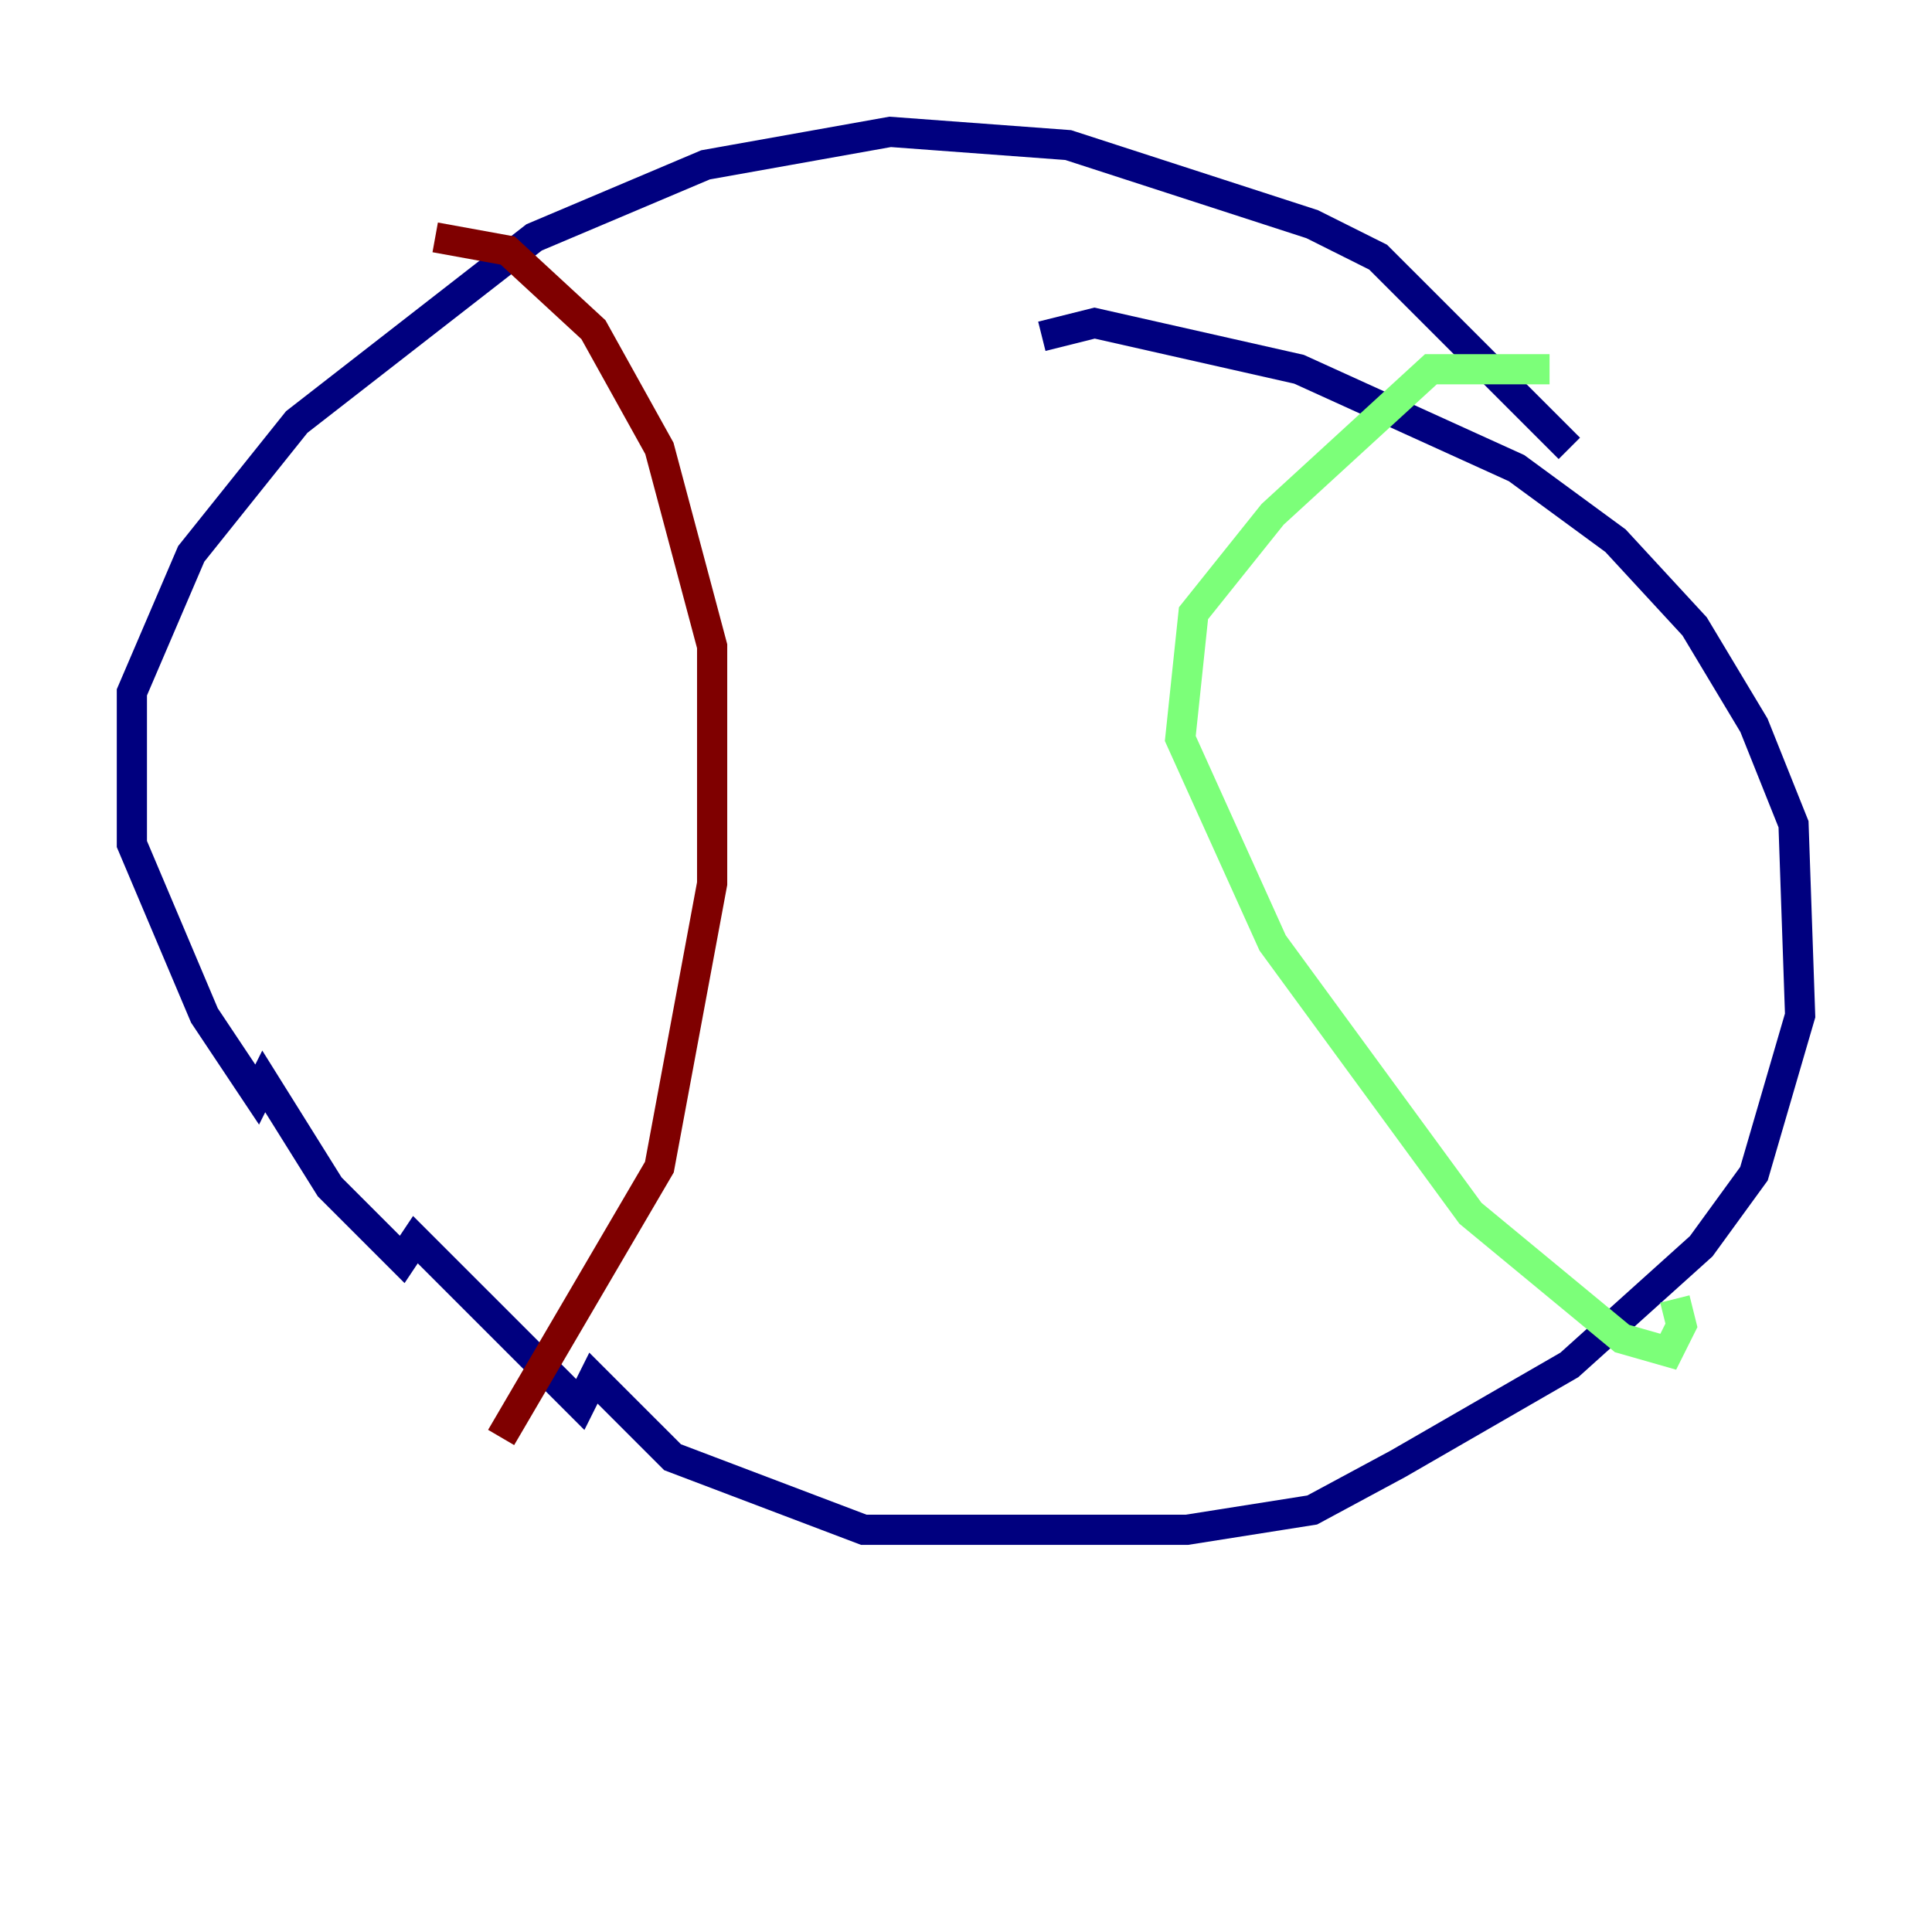 <?xml version="1.0" encoding="utf-8" ?>
<svg baseProfile="tiny" height="128" version="1.2" viewBox="0,0,128,128" width="128" xmlns="http://www.w3.org/2000/svg" xmlns:ev="http://www.w3.org/2001/xml-events" xmlns:xlink="http://www.w3.org/1999/xlink"><defs /><polyline fill="none" points="103.973,29.706 91.304,17.038 86.935,14.853 70.771,9.611 58.976,8.737 46.744,10.921 35.386,15.727 19.659,27.959 12.669,36.696 8.737,45.87 8.737,55.918 13.543,67.276 17.038,72.519 17.474,71.645 21.843,78.635 26.648,83.44 27.522,82.13 38.444,93.051 39.317,91.304 44.56,96.546 57.229,101.352 78.635,101.352 86.935,100.041 92.614,96.983 103.973,90.43 112.71,82.567 116.205,77.761 119.263,67.276 118.826,54.608 116.205,48.055 112.273,41.502 107.031,35.822 100.478,31.017 86.061,24.464 72.519,21.406 69.024,22.28" stroke="#00007f" stroke-width="2" /><polyline fill="none" points="102.662,24.464 94.799,24.464 84.314,34.075 79.072,40.628 78.198,48.928 84.314,62.471 97.42,80.382 107.468,88.683 110.526,89.556 111.399,87.809 110.963,86.061" stroke="#7cff79" stroke-width="2" /><polyline fill="none" points="33.201,95.236 43.686,77.324 47.181,58.539 47.181,42.812 43.686,29.706 39.317,21.843 33.638,16.601 28.833,15.727" stroke="#7f0000" stroke-width="2" /></svg>
